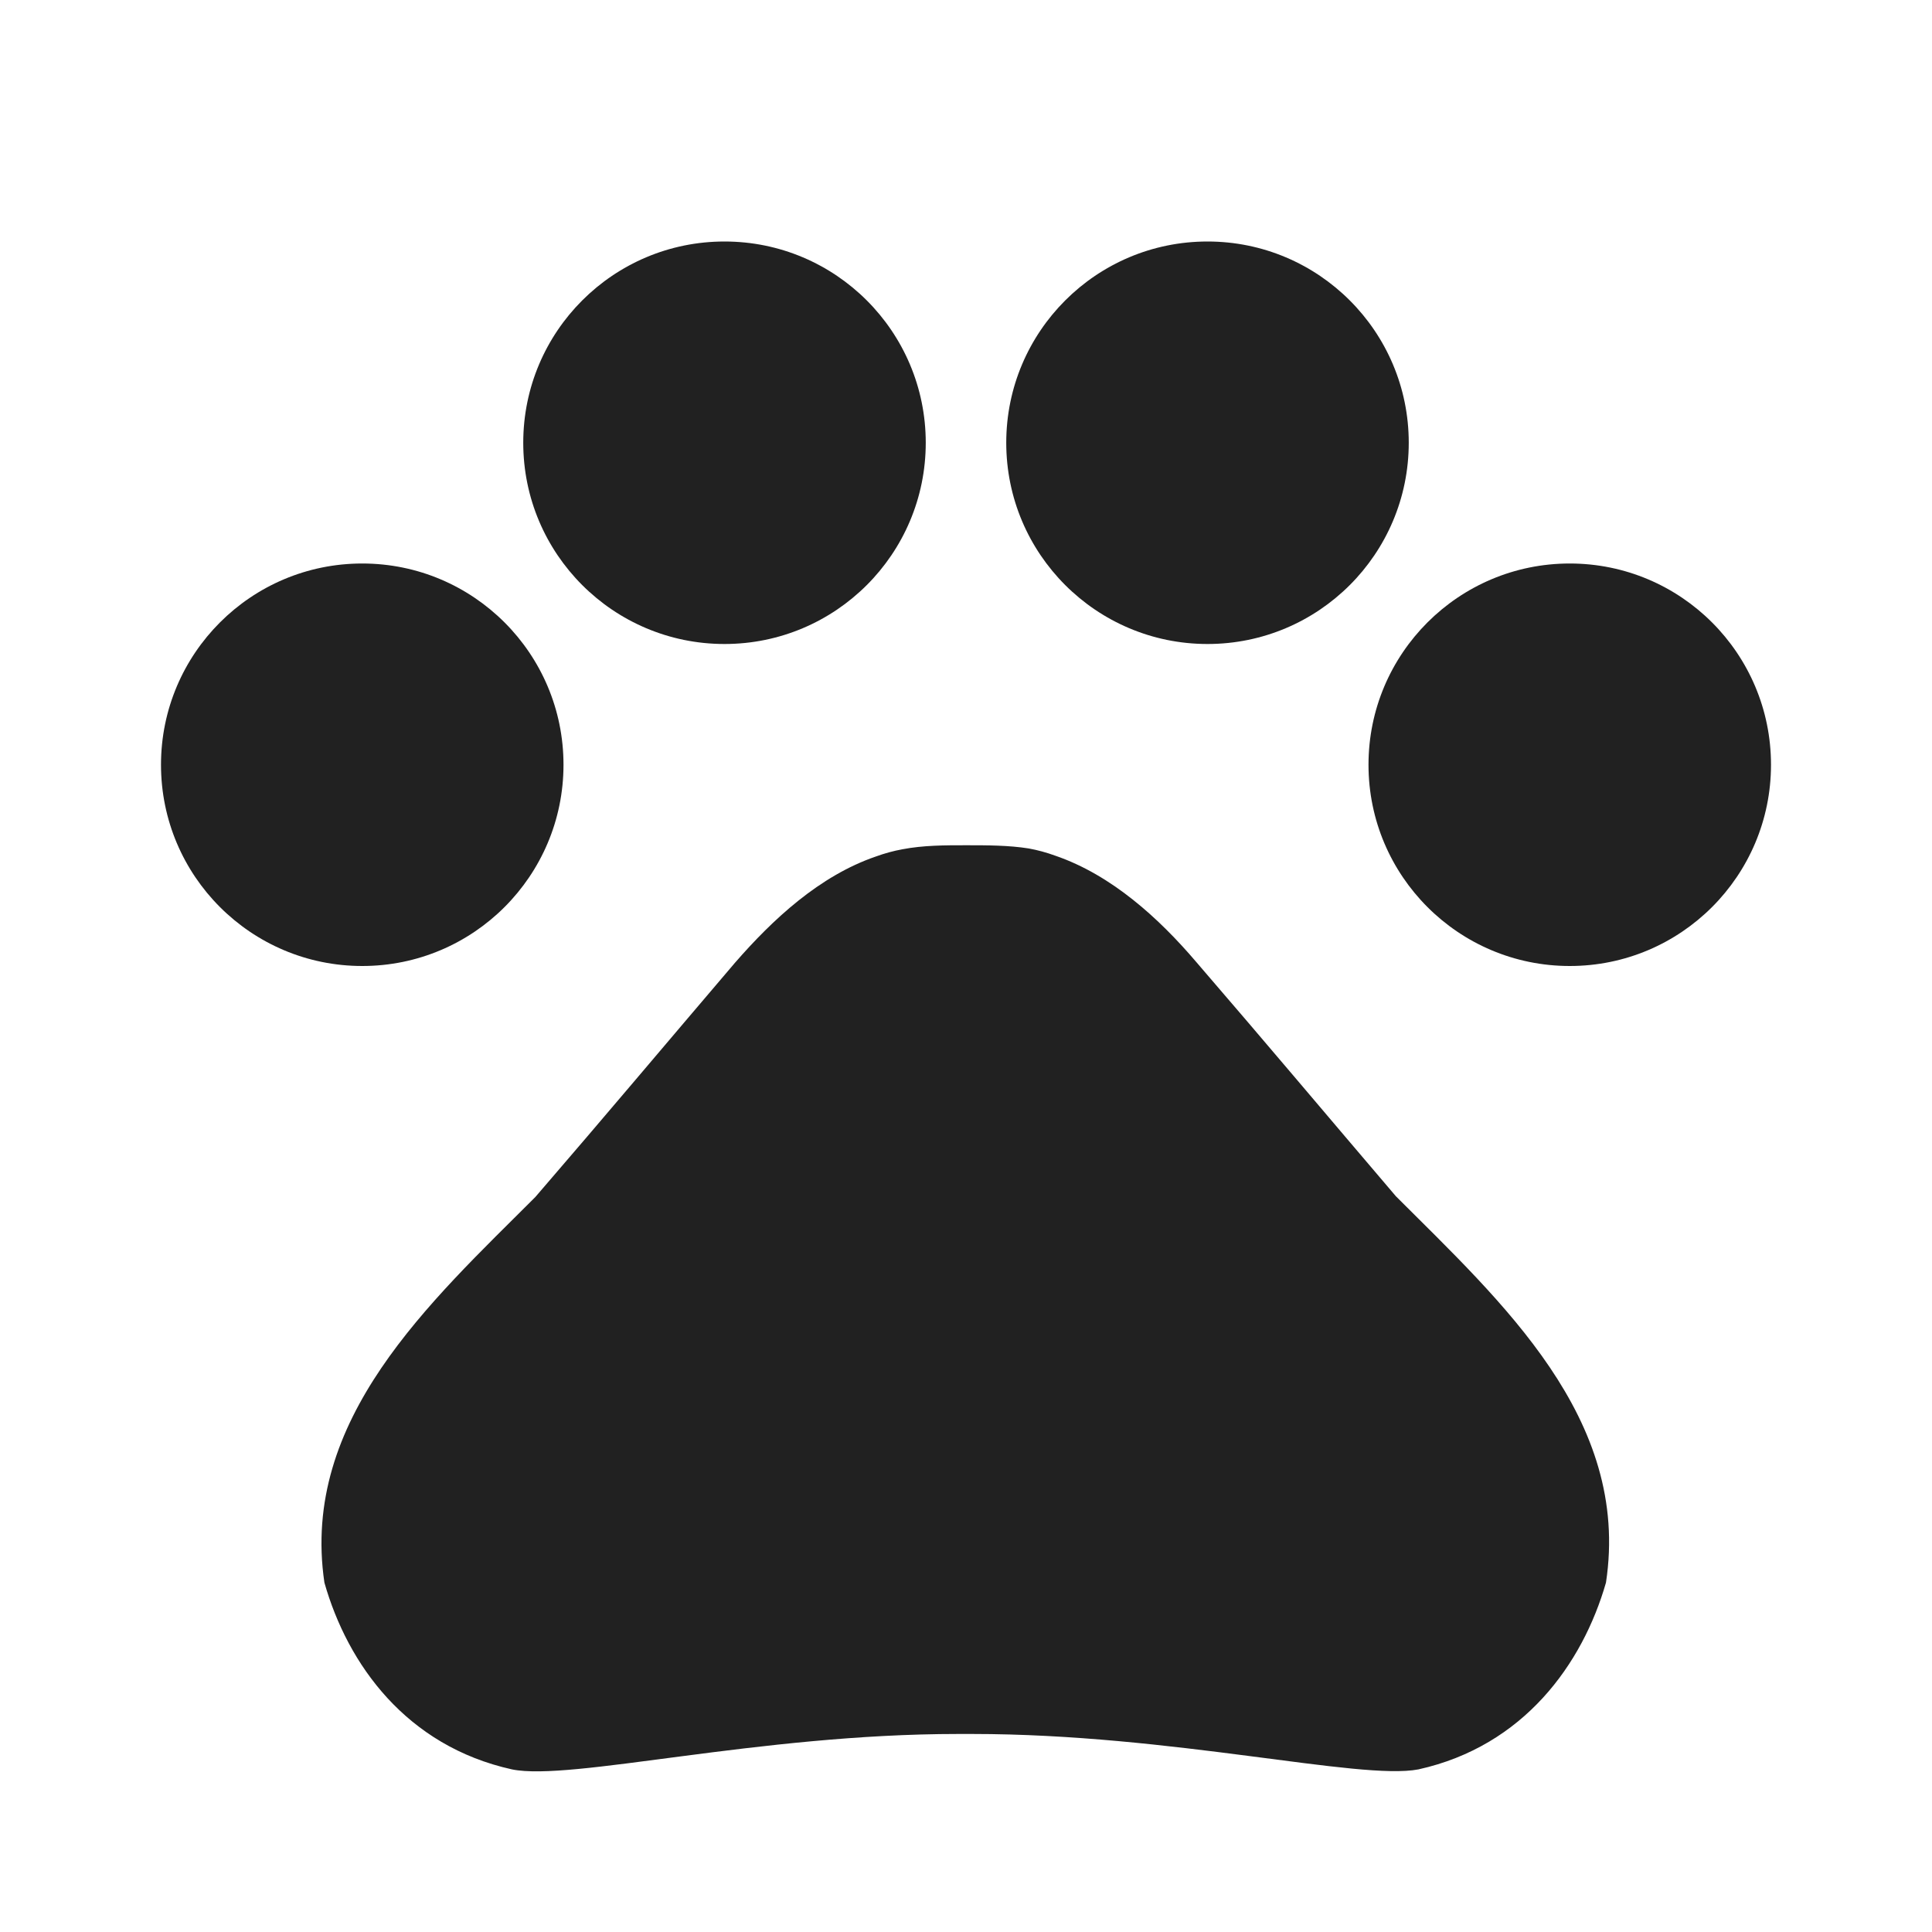 <?xml version="1.0" encoding="UTF-8"?>
<!DOCTYPE svg PUBLIC "-//W3C//DTD SVG 1.1//EN" "http://www.w3.org/Graphics/SVG/1.1/DTD/svg11.dtd">
<svg version="1.1" id="Layer_1" xmlns="http://www.w3.org/2000/svg" xmlns:xlink="http://www.w3.org/1999/xlink" x="0px" y="0px" width="24px" height="24px" viewBox="0 0 24 24" enable-background="new 0 0 24 24" xml:space="preserve">
  <g id="icon">
    <circle cx="4.5" cy="9.5" r="2.5" fill="#212121"/>
    <circle cx="9" cy="5.5" r="2.5" fill="#212121"/>
    <circle cx="15" cy="5.5" r="2.5" fill="#212121"/>
    <circle cx="19.5" cy="9.5" r="2.5" fill="#212121"/>
    <path d="M17.34,14.86c-0.87,-1.02,-1.6,-1.89,-2.48,-2.91,-0.46,-0.54,-1.05,-1.08,-1.75,-1.32,-0.11,-0.04,-0.22,-0.07,-0.33,-0.09,-0.25,-0.04,-0.52,-0.04,-0.78,-0.04s-0.53,0,-0.79,0.05c-0.11,0.02,-0.22,0.05,-0.33,0.09,-0.7,0.24,-1.28,0.78,-1.75,1.32,-0.87,1.02,-1.6,1.89,-2.48,2.91,-1.31,1.31,-2.92,2.76,-2.62,4.79,0.29,1.02,1.02,2.03,2.33,2.32,0.73,0.15,3.06,-0.44,5.54,-0.44h0.18c2.48,0,4.81,0.58,5.54,0.44,1.31,-0.29,2.04,-1.31,2.33,-2.32,0.31,-2.04,-1.3,-3.49,-2.61,-4.8z" fill="#212121"/>
  </g>
</svg>
